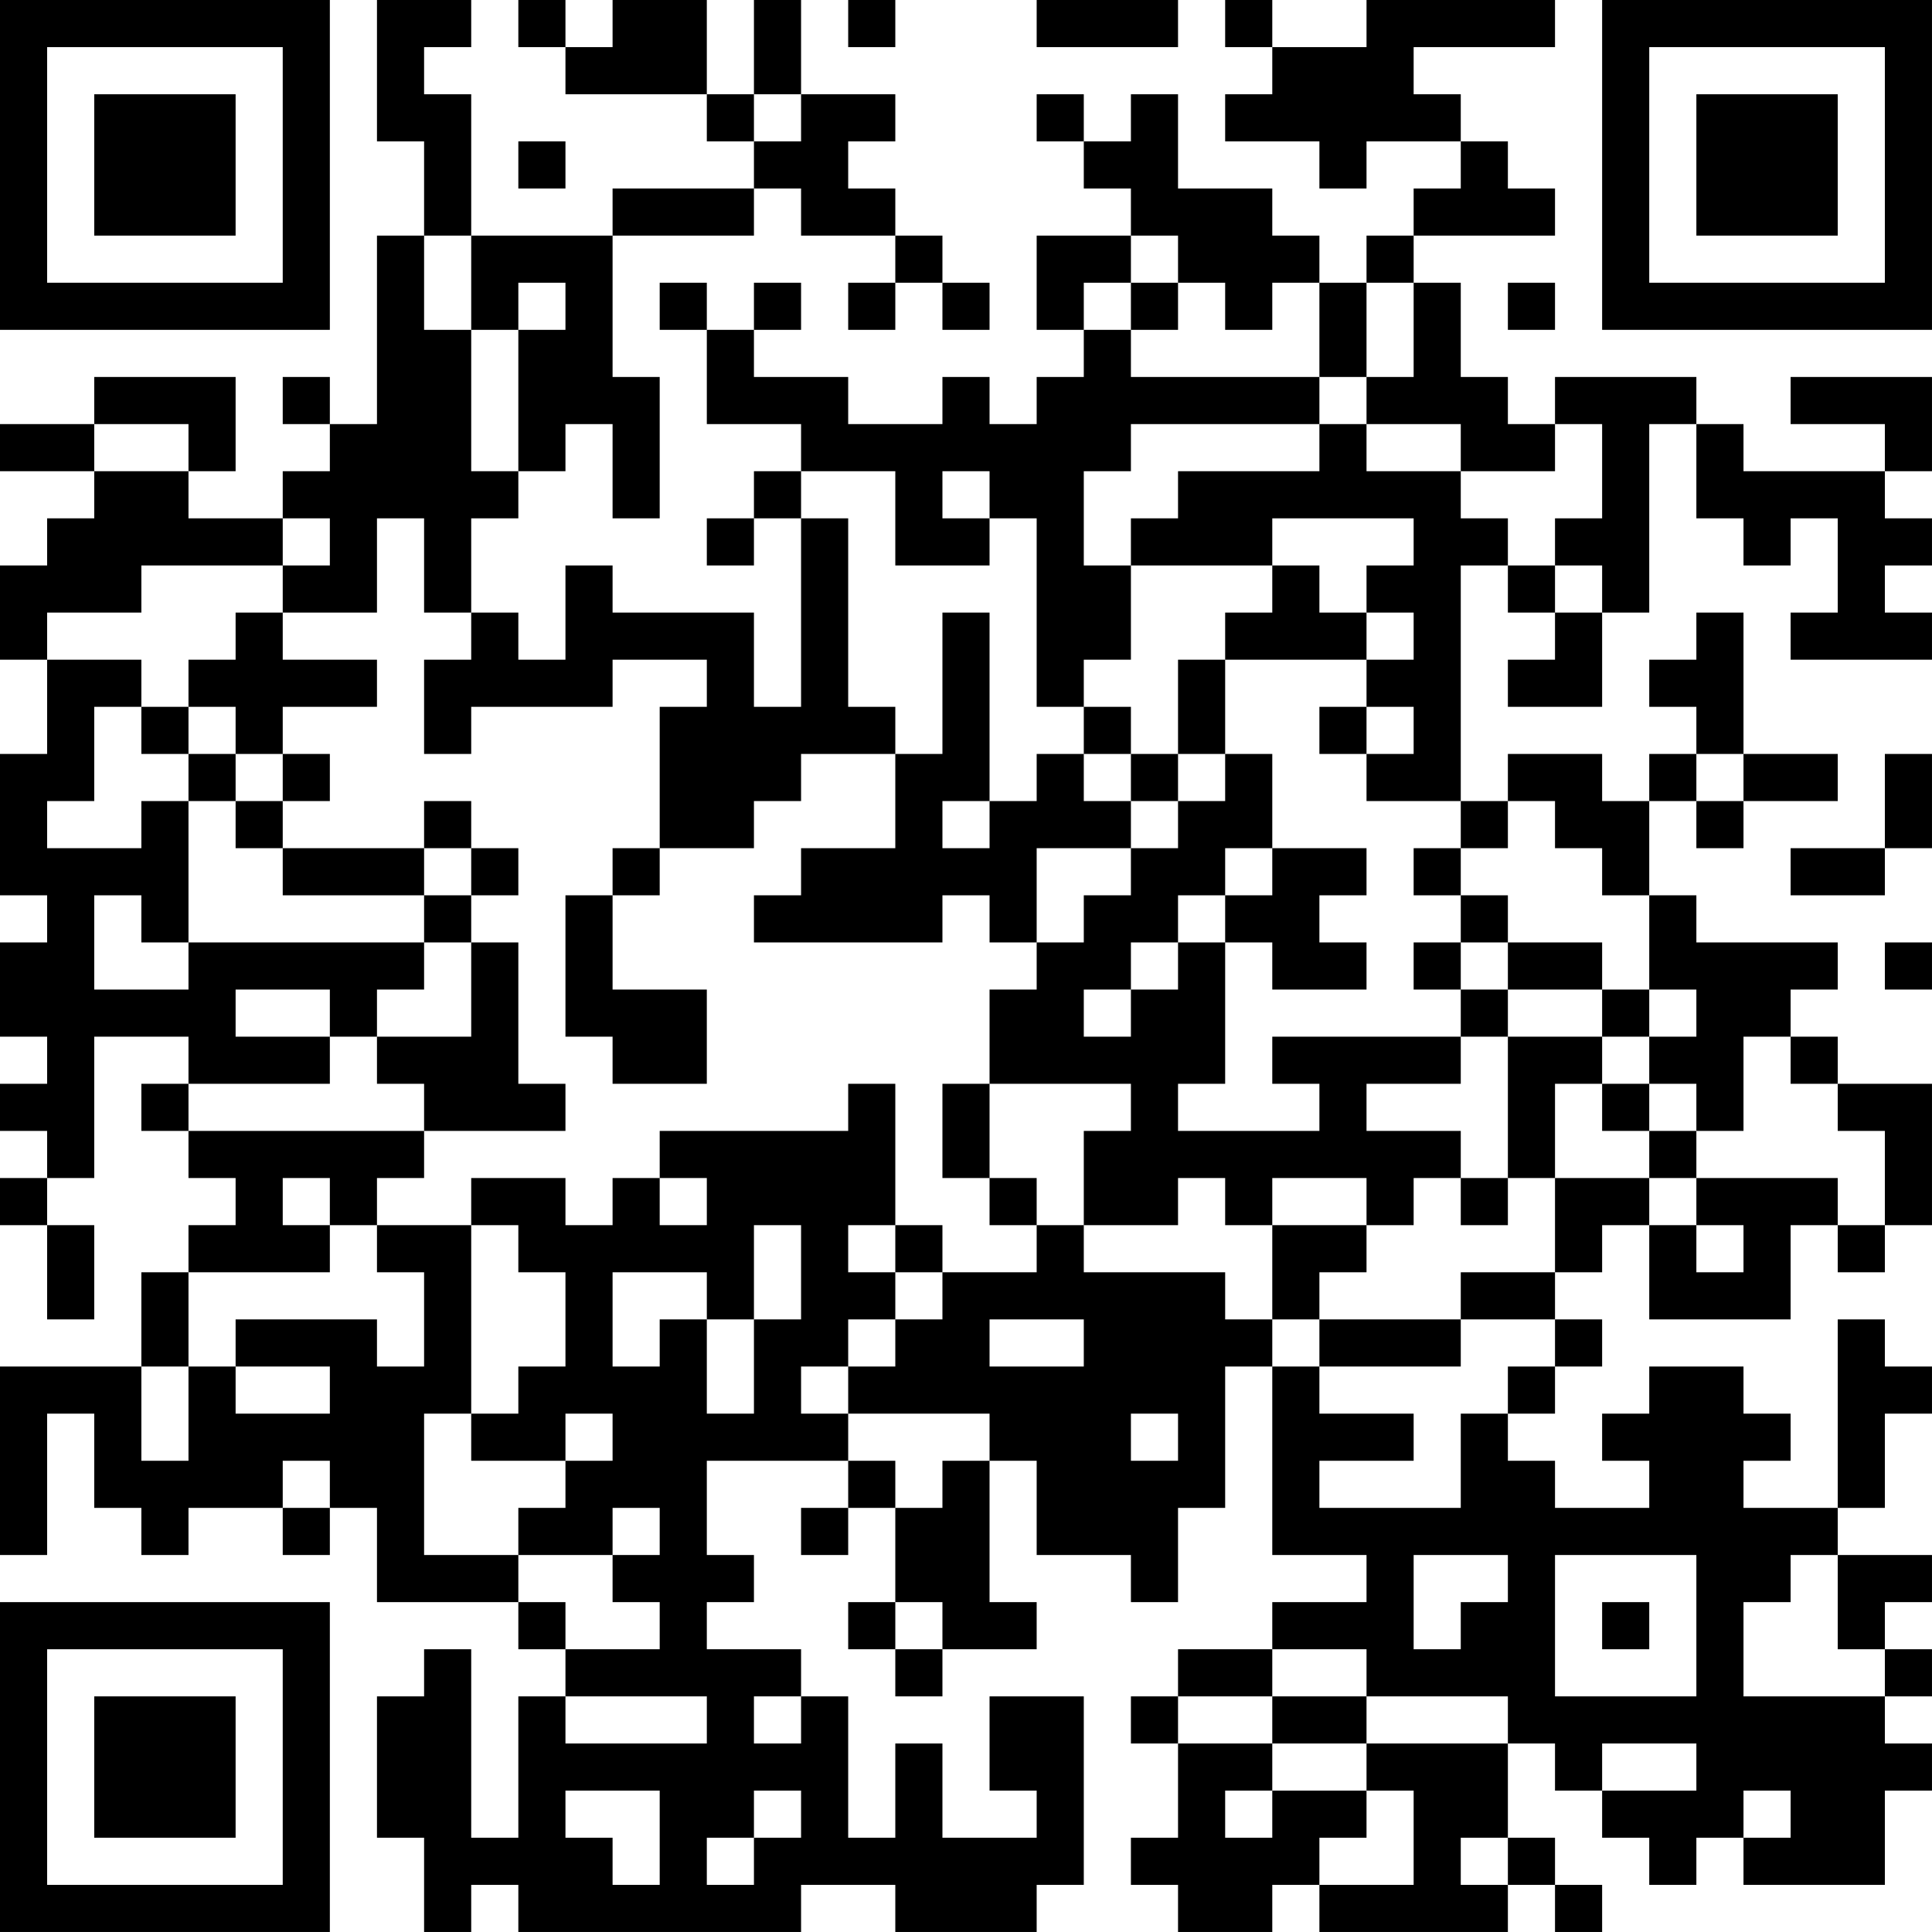 <?xml version="1.0" encoding="UTF-8"?>
<svg xmlns="http://www.w3.org/2000/svg" version="1.1" width="200" height="200" viewBox="0 0 200 200"><rect x="0" y="0" width="200" height="200" fill="#ffffff"/><g transform="scale(4.878)"><g transform="translate(0,0)"><path fill-rule="evenodd" d="M8 0L8 3L9 3L9 5L8 5L8 9L7 9L7 8L6 8L6 9L7 9L7 10L6 10L6 11L4 11L4 10L5 10L5 8L2 8L2 9L0 9L0 10L2 10L2 11L1 11L1 12L0 12L0 14L1 14L1 16L0 16L0 19L1 19L1 20L0 20L0 22L1 22L1 23L0 23L0 24L1 24L1 25L0 25L0 26L1 26L1 28L2 28L2 26L1 26L1 25L2 25L2 22L4 22L4 23L3 23L3 24L4 24L4 25L5 25L5 26L4 26L4 27L3 27L3 29L0 29L0 33L1 33L1 30L2 30L2 32L3 32L3 33L4 33L4 32L6 32L6 33L7 33L7 32L8 32L8 34L11 34L11 35L12 35L12 36L11 36L11 39L10 39L10 35L9 35L9 36L8 36L8 39L9 39L9 41L10 41L10 40L11 40L11 41L17 41L17 40L19 40L19 41L22 41L22 40L23 40L23 36L21 36L21 38L22 38L22 39L20 39L20 37L19 37L19 39L18 39L18 36L17 36L17 35L15 35L15 34L16 34L16 33L15 33L15 31L18 31L18 32L17 32L17 33L18 33L18 32L19 32L19 34L18 34L18 35L19 35L19 36L20 36L20 35L22 35L22 34L21 34L21 31L22 31L22 33L24 33L24 34L25 34L25 32L26 32L26 29L27 29L27 33L29 33L29 34L27 34L27 35L25 35L25 36L24 36L24 37L25 37L25 39L24 39L24 40L25 40L25 41L27 41L27 40L28 40L28 41L32 41L32 40L33 40L33 41L34 41L34 40L33 40L33 39L32 39L32 37L33 37L33 38L34 38L34 39L35 39L35 40L36 40L36 39L37 39L37 40L40 40L40 38L41 38L41 37L40 37L40 36L41 36L41 35L40 35L40 34L41 34L41 33L39 33L39 32L40 32L40 30L41 30L41 29L40 29L40 28L39 28L39 32L37 32L37 31L38 31L38 30L37 30L37 29L35 29L35 30L34 30L34 31L35 31L35 32L33 32L33 31L32 31L32 30L33 30L33 29L34 29L34 28L33 28L33 27L34 27L34 26L35 26L35 28L38 28L38 26L39 26L39 27L40 27L40 26L41 26L41 23L39 23L39 22L38 22L38 21L39 21L39 20L36 20L36 19L35 19L35 17L36 17L36 18L37 18L37 17L39 17L39 16L37 16L37 13L36 13L36 14L35 14L35 15L36 15L36 16L35 16L35 17L34 17L34 16L32 16L32 17L31 17L31 12L32 12L32 13L33 13L33 14L32 14L32 15L34 15L34 13L35 13L35 9L36 9L36 11L37 11L37 12L38 12L38 11L39 11L39 13L38 13L38 14L41 14L41 13L40 13L40 12L41 12L41 11L40 11L40 10L41 10L41 8L38 8L38 9L40 9L40 10L37 10L37 9L36 9L36 8L33 8L33 9L32 9L32 8L31 8L31 6L30 6L30 5L33 5L33 4L32 4L32 3L31 3L31 2L30 2L30 1L33 1L33 0L29 0L29 1L27 1L27 0L26 0L26 1L27 1L27 2L26 2L26 3L28 3L28 4L29 4L29 3L31 3L31 4L30 4L30 5L29 5L29 6L28 6L28 5L27 5L27 4L25 4L25 2L24 2L24 3L23 3L23 2L22 2L22 3L23 3L23 4L24 4L24 5L22 5L22 7L23 7L23 8L22 8L22 9L21 9L21 8L20 8L20 9L18 9L18 8L16 8L16 7L17 7L17 6L16 6L16 7L15 7L15 6L14 6L14 7L15 7L15 9L17 9L17 10L16 10L16 11L15 11L15 12L16 12L16 11L17 11L17 15L16 15L16 13L13 13L13 12L12 12L12 14L11 14L11 13L10 13L10 11L11 11L11 10L12 10L12 9L13 9L13 11L14 11L14 8L13 8L13 5L16 5L16 4L17 4L17 5L19 5L19 6L18 6L18 7L19 7L19 6L20 6L20 7L21 7L21 6L20 6L20 5L19 5L19 4L18 4L18 3L19 3L19 2L17 2L17 0L16 0L16 2L15 2L15 0L13 0L13 1L12 1L12 0L11 0L11 1L12 1L12 2L15 2L15 3L16 3L16 4L13 4L13 5L10 5L10 2L9 2L9 1L10 1L10 0ZM18 0L18 1L19 1L19 0ZM22 0L22 1L25 1L25 0ZM16 2L16 3L17 3L17 2ZM11 3L11 4L12 4L12 3ZM9 5L9 7L10 7L10 10L11 10L11 7L12 7L12 6L11 6L11 7L10 7L10 5ZM24 5L24 6L23 6L23 7L24 7L24 8L28 8L28 9L24 9L24 10L23 10L23 12L24 12L24 14L23 14L23 15L22 15L22 11L21 11L21 10L20 10L20 11L21 11L21 12L19 12L19 10L17 10L17 11L18 11L18 15L19 15L19 16L17 16L17 17L16 17L16 18L14 18L14 15L15 15L15 14L13 14L13 15L10 15L10 16L9 16L9 14L10 14L10 13L9 13L9 11L8 11L8 13L6 13L6 12L7 12L7 11L6 11L6 12L3 12L3 13L1 13L1 14L3 14L3 15L2 15L2 17L1 17L1 18L3 18L3 17L4 17L4 20L3 20L3 19L2 19L2 21L4 21L4 20L9 20L9 21L8 21L8 22L7 22L7 21L5 21L5 22L7 22L7 23L4 23L4 24L9 24L9 25L8 25L8 26L7 26L7 25L6 25L6 26L7 26L7 27L4 27L4 29L3 29L3 31L4 31L4 29L5 29L5 30L7 30L7 29L5 29L5 28L8 28L8 29L9 29L9 27L8 27L8 26L10 26L10 30L9 30L9 33L11 33L11 34L12 34L12 35L14 35L14 34L13 34L13 33L14 33L14 32L13 32L13 33L11 33L11 32L12 32L12 31L13 31L13 30L12 30L12 31L10 31L10 30L11 30L11 29L12 29L12 27L11 27L11 26L10 26L10 25L12 25L12 26L13 26L13 25L14 25L14 26L15 26L15 25L14 25L14 24L18 24L18 23L19 23L19 26L18 26L18 27L19 27L19 28L18 28L18 29L17 29L17 30L18 30L18 31L19 31L19 32L20 32L20 31L21 31L21 30L18 30L18 29L19 29L19 28L20 28L20 27L22 27L22 26L23 26L23 27L26 27L26 28L27 28L27 29L28 29L28 30L30 30L30 31L28 31L28 32L31 32L31 30L32 30L32 29L33 29L33 28L31 28L31 27L33 27L33 25L35 25L35 26L36 26L36 27L37 27L37 26L36 26L36 25L39 25L39 26L40 26L40 24L39 24L39 23L38 23L38 22L37 22L37 24L36 24L36 23L35 23L35 22L36 22L36 21L35 21L35 19L34 19L34 18L33 18L33 17L32 17L32 18L31 18L31 17L29 17L29 16L30 16L30 15L29 15L29 14L30 14L30 13L29 13L29 12L30 12L30 11L27 11L27 12L24 12L24 11L25 11L25 10L28 10L28 9L29 9L29 10L31 10L31 11L32 11L32 12L33 12L33 13L34 13L34 12L33 12L33 11L34 11L34 9L33 9L33 10L31 10L31 9L29 9L29 8L30 8L30 6L29 6L29 8L28 8L28 6L27 6L27 7L26 7L26 6L25 6L25 5ZM24 6L24 7L25 7L25 6ZM32 6L32 7L33 7L33 6ZM2 9L2 10L4 10L4 9ZM27 12L27 13L26 13L26 14L25 14L25 16L24 16L24 15L23 15L23 16L22 16L22 17L21 17L21 13L20 13L20 16L19 16L19 18L17 18L17 19L16 19L16 20L20 20L20 19L21 19L21 20L22 20L22 21L21 21L21 23L20 23L20 25L21 25L21 26L22 26L22 25L21 25L21 23L24 23L24 24L23 24L23 26L25 26L25 25L26 25L26 26L27 26L27 28L28 28L28 29L31 29L31 28L28 28L28 27L29 27L29 26L30 26L30 25L31 25L31 26L32 26L32 25L33 25L33 23L34 23L34 24L35 24L35 25L36 25L36 24L35 24L35 23L34 23L34 22L35 22L35 21L34 21L34 20L32 20L32 19L31 19L31 18L30 18L30 19L31 19L31 20L30 20L30 21L31 21L31 22L27 22L27 23L28 23L28 24L25 24L25 23L26 23L26 20L27 20L27 21L29 21L29 20L28 20L28 19L29 19L29 18L27 18L27 16L26 16L26 14L29 14L29 13L28 13L28 12ZM5 13L5 14L4 14L4 15L3 15L3 16L4 16L4 17L5 17L5 18L6 18L6 19L9 19L9 20L10 20L10 22L8 22L8 23L9 23L9 24L12 24L12 23L11 23L11 20L10 20L10 19L11 19L11 18L10 18L10 17L9 17L9 18L6 18L6 17L7 17L7 16L6 16L6 15L8 15L8 14L6 14L6 13ZM4 15L4 16L5 16L5 17L6 17L6 16L5 16L5 15ZM28 15L28 16L29 16L29 15ZM23 16L23 17L24 17L24 18L22 18L22 20L23 20L23 19L24 19L24 18L25 18L25 17L26 17L26 16L25 16L25 17L24 17L24 16ZM36 16L36 17L37 17L37 16ZM40 16L40 18L38 18L38 19L40 19L40 18L41 18L41 16ZM20 17L20 18L21 18L21 17ZM9 18L9 19L10 19L10 18ZM13 18L13 19L12 19L12 22L13 22L13 23L15 23L15 21L13 21L13 19L14 19L14 18ZM26 18L26 19L25 19L25 20L24 20L24 21L23 21L23 22L24 22L24 21L25 21L25 20L26 20L26 19L27 19L27 18ZM31 20L31 21L32 21L32 22L31 22L31 23L29 23L29 24L31 24L31 25L32 25L32 22L34 22L34 21L32 21L32 20ZM40 20L40 21L41 21L41 20ZM27 25L27 26L29 26L29 25ZM16 26L16 28L15 28L15 27L13 27L13 29L14 29L14 28L15 28L15 30L16 30L16 28L17 28L17 26ZM19 26L19 27L20 27L20 26ZM21 28L21 29L23 29L23 28ZM24 30L24 31L25 31L25 30ZM6 31L6 32L7 32L7 31ZM30 33L30 35L31 35L31 34L32 34L32 33ZM33 33L33 36L36 36L36 33ZM38 33L38 34L37 34L37 36L40 36L40 35L39 35L39 33ZM19 34L19 35L20 35L20 34ZM34 34L34 35L35 35L35 34ZM27 35L27 36L25 36L25 37L27 37L27 38L26 38L26 39L27 39L27 38L29 38L29 39L28 39L28 40L30 40L30 38L29 38L29 37L32 37L32 36L29 36L29 35ZM12 36L12 37L15 37L15 36ZM16 36L16 37L17 37L17 36ZM27 36L27 37L29 37L29 36ZM34 37L34 38L36 38L36 37ZM12 38L12 39L13 39L13 40L14 40L14 38ZM16 38L16 39L15 39L15 40L16 40L16 39L17 39L17 38ZM37 38L37 39L38 39L38 38ZM31 39L31 40L32 40L32 39ZM0 0L0 7L7 7L7 0ZM1 1L1 6L6 6L6 1ZM2 2L2 5L5 5L5 2ZM34 0L34 7L41 7L41 0ZM35 1L35 6L40 6L40 1ZM36 2L36 5L39 5L39 2ZM0 34L0 41L7 41L7 34ZM1 35L1 40L6 40L6 35ZM2 36L2 39L5 39L5 36Z" fill="#000000"/></g></g></svg>
